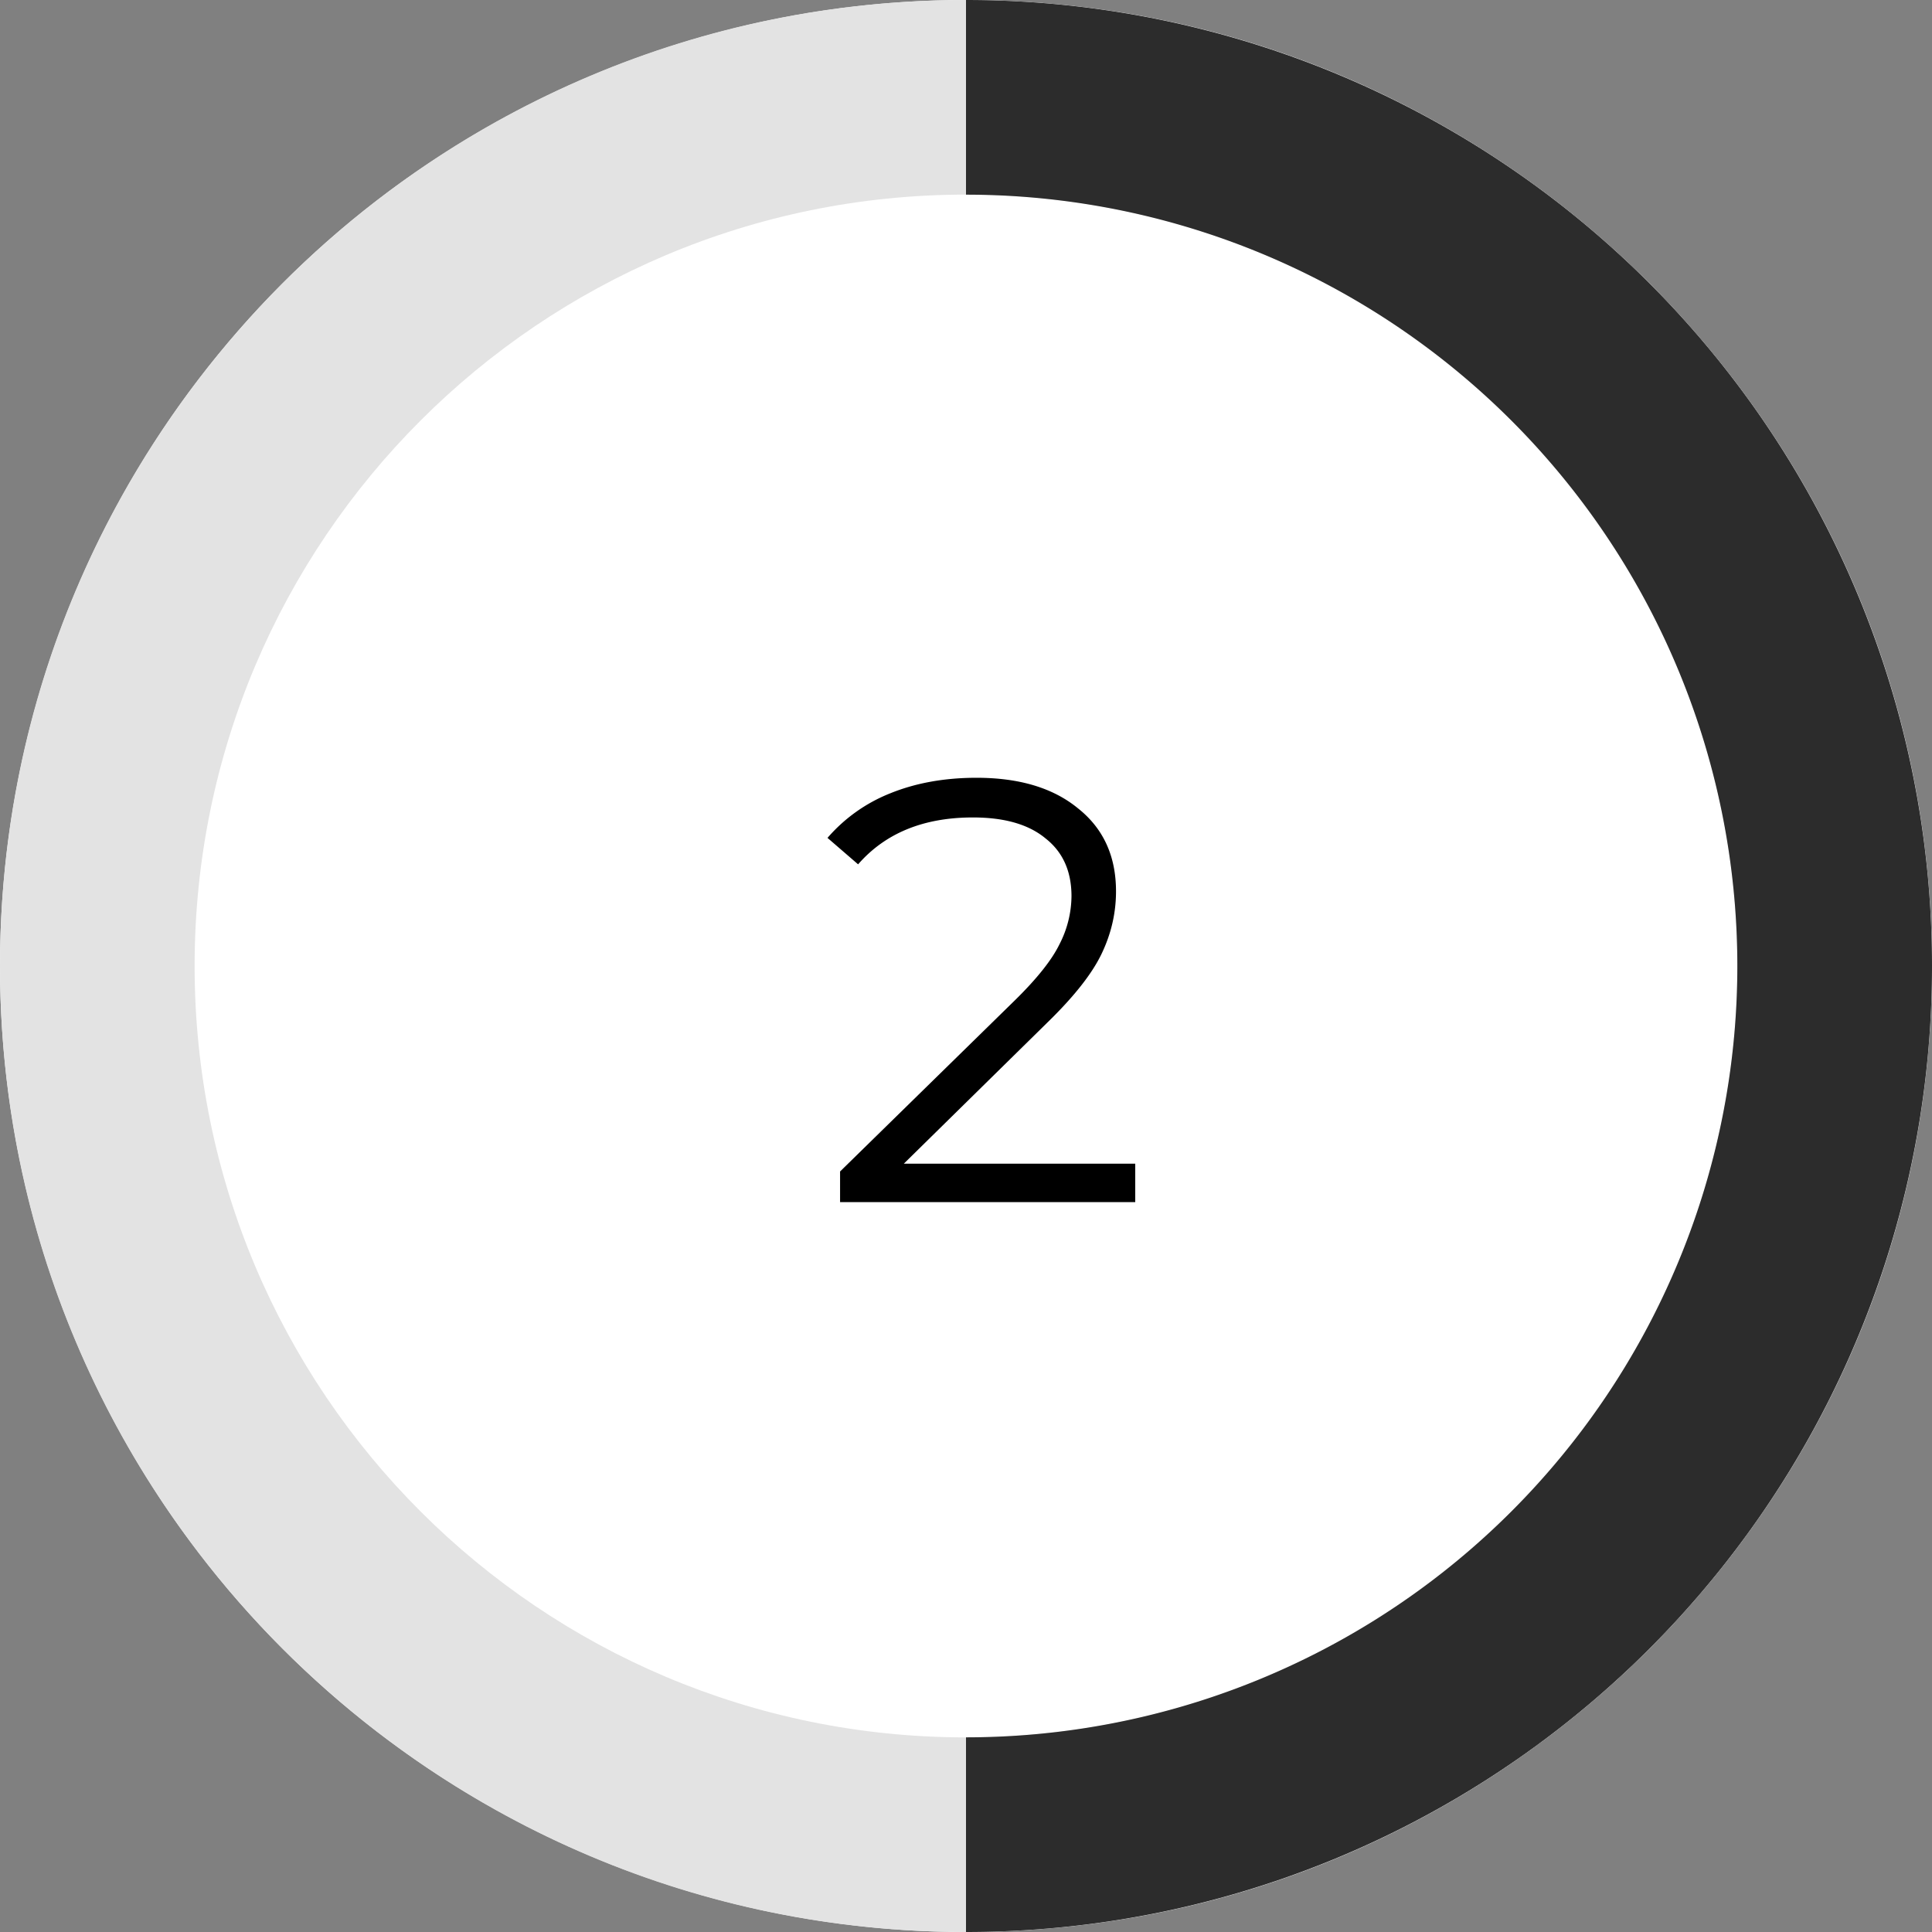 <svg width="45" height="45" fill="none" xmlns="http://www.w3.org/2000/svg"><rect width="100%" height="100%" fill="#808080" stroke="none"/><circle cx="22.5" cy="22.5" r="22.5" fill="#fff"/><path d="M45 22.5C45 34.926 34.926 45 22.5 45S0 34.926 0 22.5 10.074 0 22.5 0 45 10.074 45 22.5zm-40.467 0c0 9.923 8.044 17.967 17.967 17.967 9.923 0 17.967-8.044 17.967-17.967 0-9.923-8.044-17.967-17.967-17.967-9.923 0-17.967 8.044-17.967 17.967z" fill="#E3E3E3"/><path d="M22.5 45a22.5 22.5 0 000-45v4.534a17.966 17.966 0 010 35.932V45z" fill="#2C2C2C"/><path d="M26.442 27.104V28h-6.875v-.714l4.075-3.99c.513-.504.858-.938 1.035-1.302a2.48 2.48 0 00.28-1.12c0-.579-.2-1.027-.602-1.344-.392-.327-.956-.49-1.694-.49-1.148 0-2.039.364-2.674 1.092l-.713-.616a3.77 3.77 0 011.456-1.036c.597-.243 1.269-.364 2.015-.364 1 0 1.788.238 2.366.714.588.467.883 1.11.883 1.932 0 .504-.113.99-.337 1.456-.224.467-.648 1.003-1.273 1.61l-3.332 3.276h5.39z" fill="#000"/></svg>